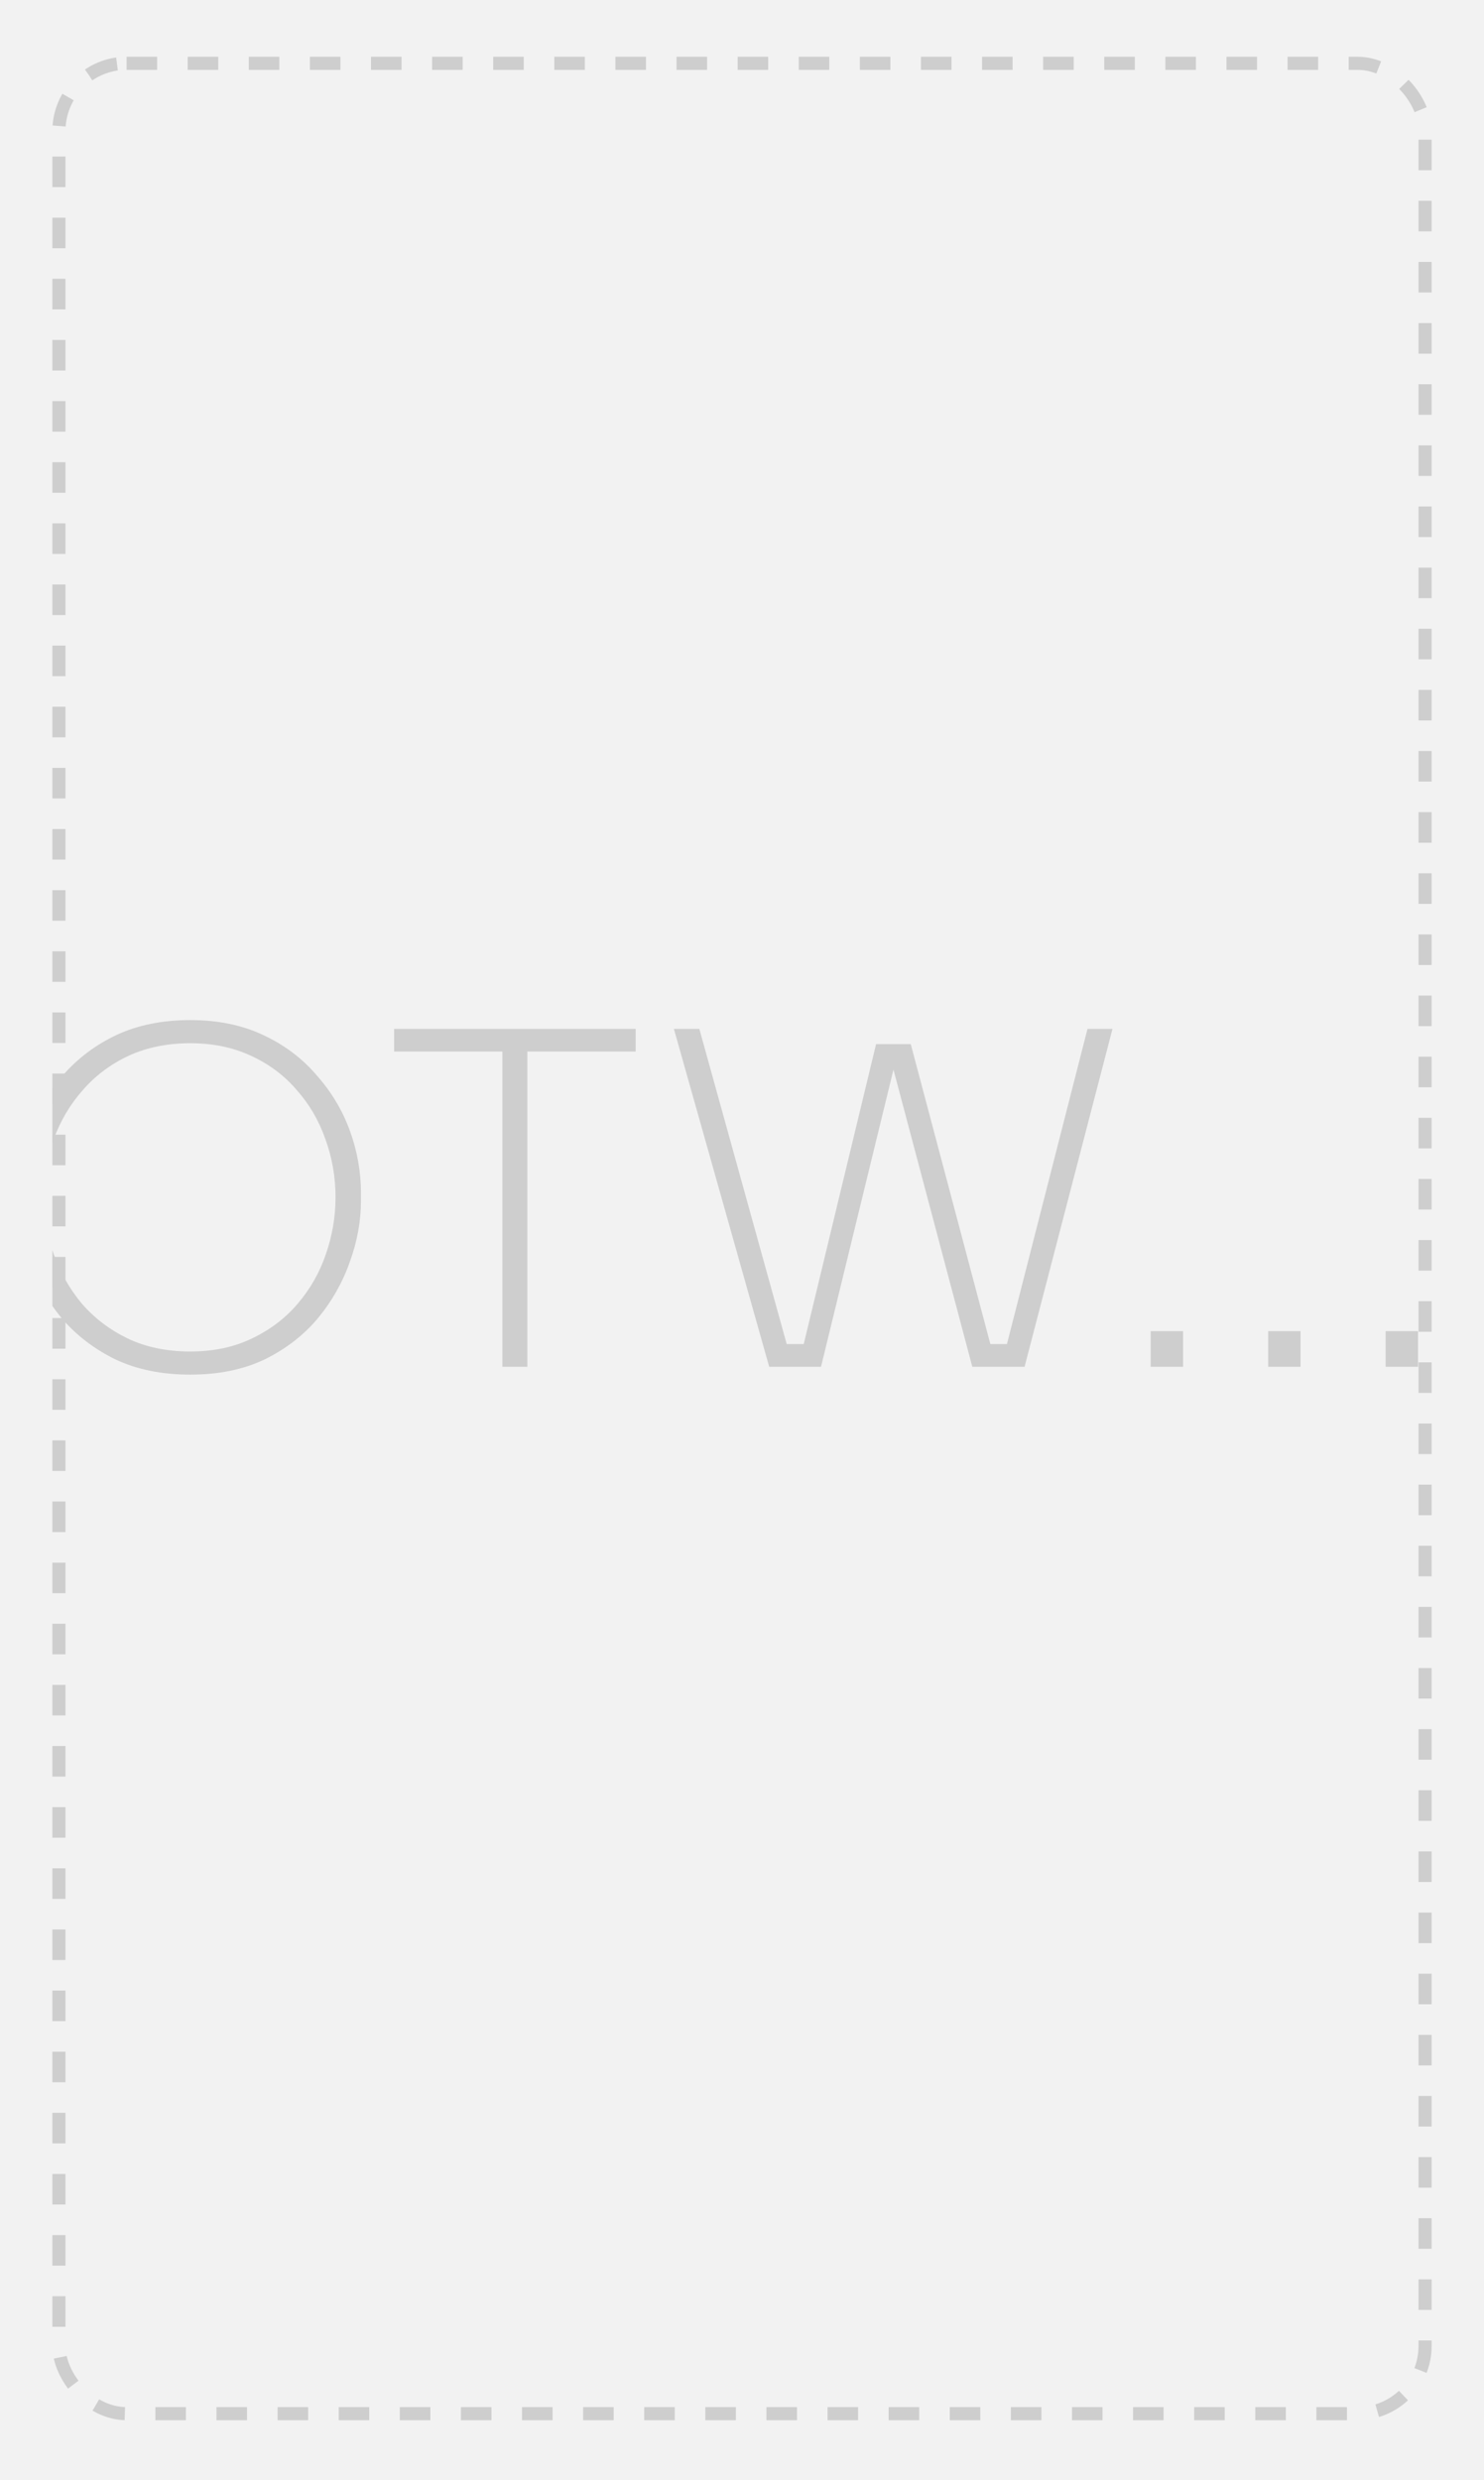 <svg width="340" height="568" viewBox="0 0 340 568" fill="none" xmlns="http://www.w3.org/2000/svg">
<rect width="340" height="568" fill="#CECECE" fill-opacity="0.25"/>
<g clip-path="url(#clip0_94_350)">
<rect x="13.5" y="14.5" width="313" height="538.242" rx="15.5" stroke="#CECECE" stroke-width="3" stroke-dasharray="7 7"/>
<path d="M43.589 314.802C37.088 314.802 31.364 313.636 26.417 311.304C21.541 308.901 17.442 305.757 14.121 301.87C10.87 297.913 8.397 293.602 6.701 288.938C5.076 284.274 4.263 279.61 4.263 274.946V273.25C4.263 268.374 5.111 263.604 6.807 258.94C8.574 254.276 11.118 250.036 14.439 246.22C17.831 242.333 21.93 239.259 26.735 236.998C31.611 234.737 37.229 233.606 43.589 233.606C49.878 233.606 55.426 234.737 60.231 236.998C65.107 239.259 69.206 242.333 72.527 246.22C75.919 250.036 78.463 254.276 80.159 258.94C81.855 263.604 82.703 268.374 82.703 273.25V274.946C82.703 279.61 81.855 284.274 80.159 288.938C78.534 293.602 76.096 297.913 72.845 301.87C69.594 305.757 65.531 308.901 60.655 311.304C55.779 313.636 50.09 314.802 43.589 314.802ZM43.589 309.502C48.889 309.502 53.588 308.513 57.687 306.534C61.856 304.555 65.354 301.905 68.181 298.584C71.078 295.192 73.234 291.411 74.647 287.242C76.131 283.002 76.873 278.656 76.873 274.204C76.873 269.54 76.096 265.088 74.541 260.848C73.057 256.608 70.866 252.863 67.969 249.612C65.142 246.291 61.644 243.676 57.475 241.768C53.376 239.86 48.748 238.906 43.589 238.906C38.36 238.906 33.66 239.86 29.491 241.768C25.392 243.676 21.894 246.291 18.997 249.612C16.1 252.863 13.874 256.608 12.319 260.848C10.835 265.088 10.093 269.54 10.093 274.204C10.093 278.656 10.835 283.002 12.319 287.242C13.803 291.411 15.958 295.192 18.785 298.584C21.682 301.905 25.18 304.555 29.279 306.534C33.448 308.513 38.218 309.502 43.589 309.502ZM115.105 313V239.012H120.829V313H115.105ZM90.301 240.814V235.62H145.633V240.814H90.301ZM176.231 313L154.395 235.62H160.225L180.683 309.396L178.245 307.806H186.195L183.757 309.396L200.717 239.118H206.123L188.103 313H176.231ZM222.765 313L203.155 239.118H208.667L227.323 309.396L224.673 307.806H232.941L230.291 309.396L249.159 235.62H254.883L234.743 313H222.765ZM263.637 313V304.838H271.057V313H263.637ZM290.551 313V304.838H297.971V313H290.551ZM317.465 313V304.838H324.885V313H317.465Z" fill="#CECECE"/>
</g>
<defs>
<clipPath id="clip0_94_350">
<rect width="316" height="541.242" fill="white" transform="translate(12 13)"/>
</clipPath>
</defs>
</svg>
